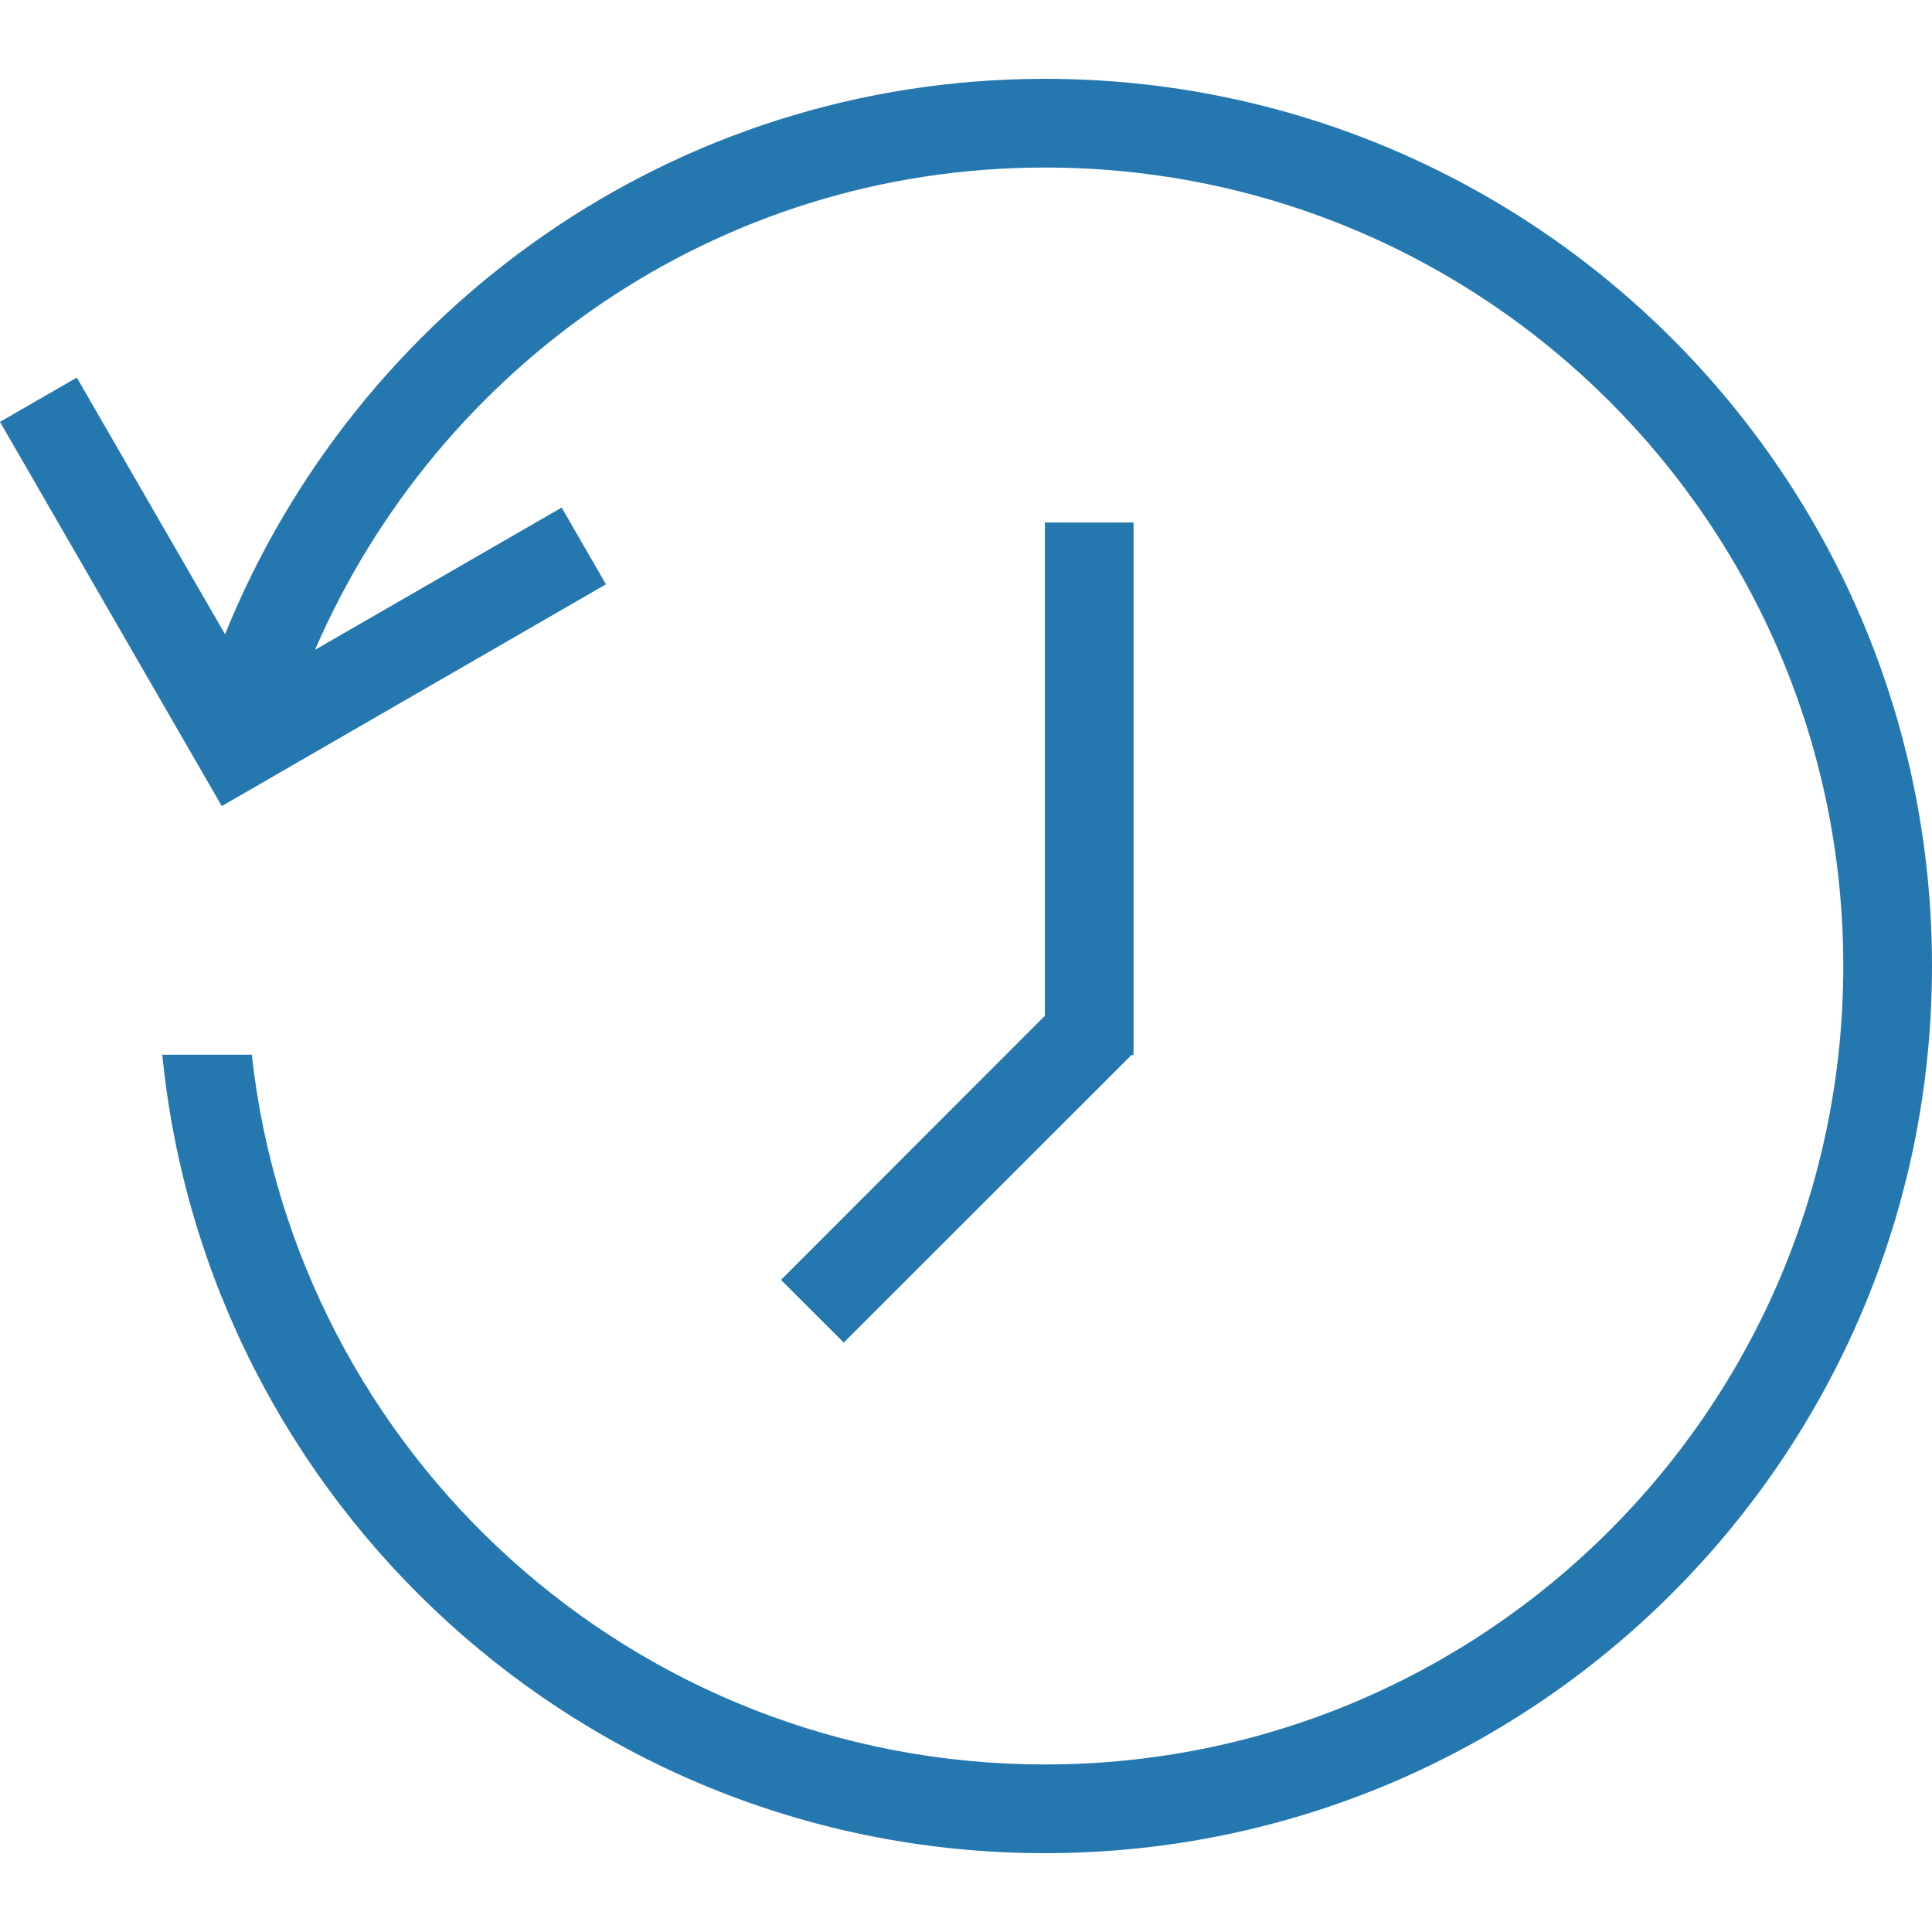 <?xml version="1.0" encoding="iso-8859-1"?>
<!-- Generator: Adobe Illustrator 16.0.0, SVG Export Plug-In . SVG Version: 6.00 Build 0)  -->
<!DOCTYPE svg PUBLIC "-//W3C//DTD SVG 1.1//EN" "http://www.w3.org/Graphics/SVG/1.1/DTD/svg11.dtd">
<svg version="1.1" xmlns="http://www.w3.org/2000/svg" xmlns:xlink="http://www.w3.org/1999/xlink" x="0px" y="0px" width="25px"
	 height="25px" viewBox="0 0 25 25" style="enable-background:new 0 0 25 25;" xml:space="preserve">
<g id="&#x56FE;&#x5C42;_2">
</g>
<g id="&#x56FE;&#x5C42;_1">
	<g id="&#x56FE;&#x5C42;_1_1_">
		<g id="&#x692D;&#x5706;_25">
			<g>
				<path style="fill:#2578AF;" d="M14.668,13.648V6.761h-1.147v6.383l-3.415,3.418l0.812,0.811l3.723-3.721h0.028V13.648
					L14.668,13.648z M13.521,1.02c-4.817,0-8.907,2.984-10.609,7.187L0.994,4.886L0,5.459l2.87,4.972l0.995-0.575l3.976-2.295
					L7.268,6.568L4.076,8.409c1.588-3.662,5.198-6.241,9.445-6.241c5.707,0,10.331,4.624,10.331,10.332
					c0,5.707-4.623,10.332-10.331,10.332c-5.317,0-9.692-4.018-10.263-9.184H2.1C2.675,19.449,7.568,23.98,13.521,23.98
					C19.859,23.98,25,18.838,25,12.5C25,6.161,19.86,1.02,13.521,1.02z"/>
			</g>
		</g>
	</g>
</g>
</svg>
